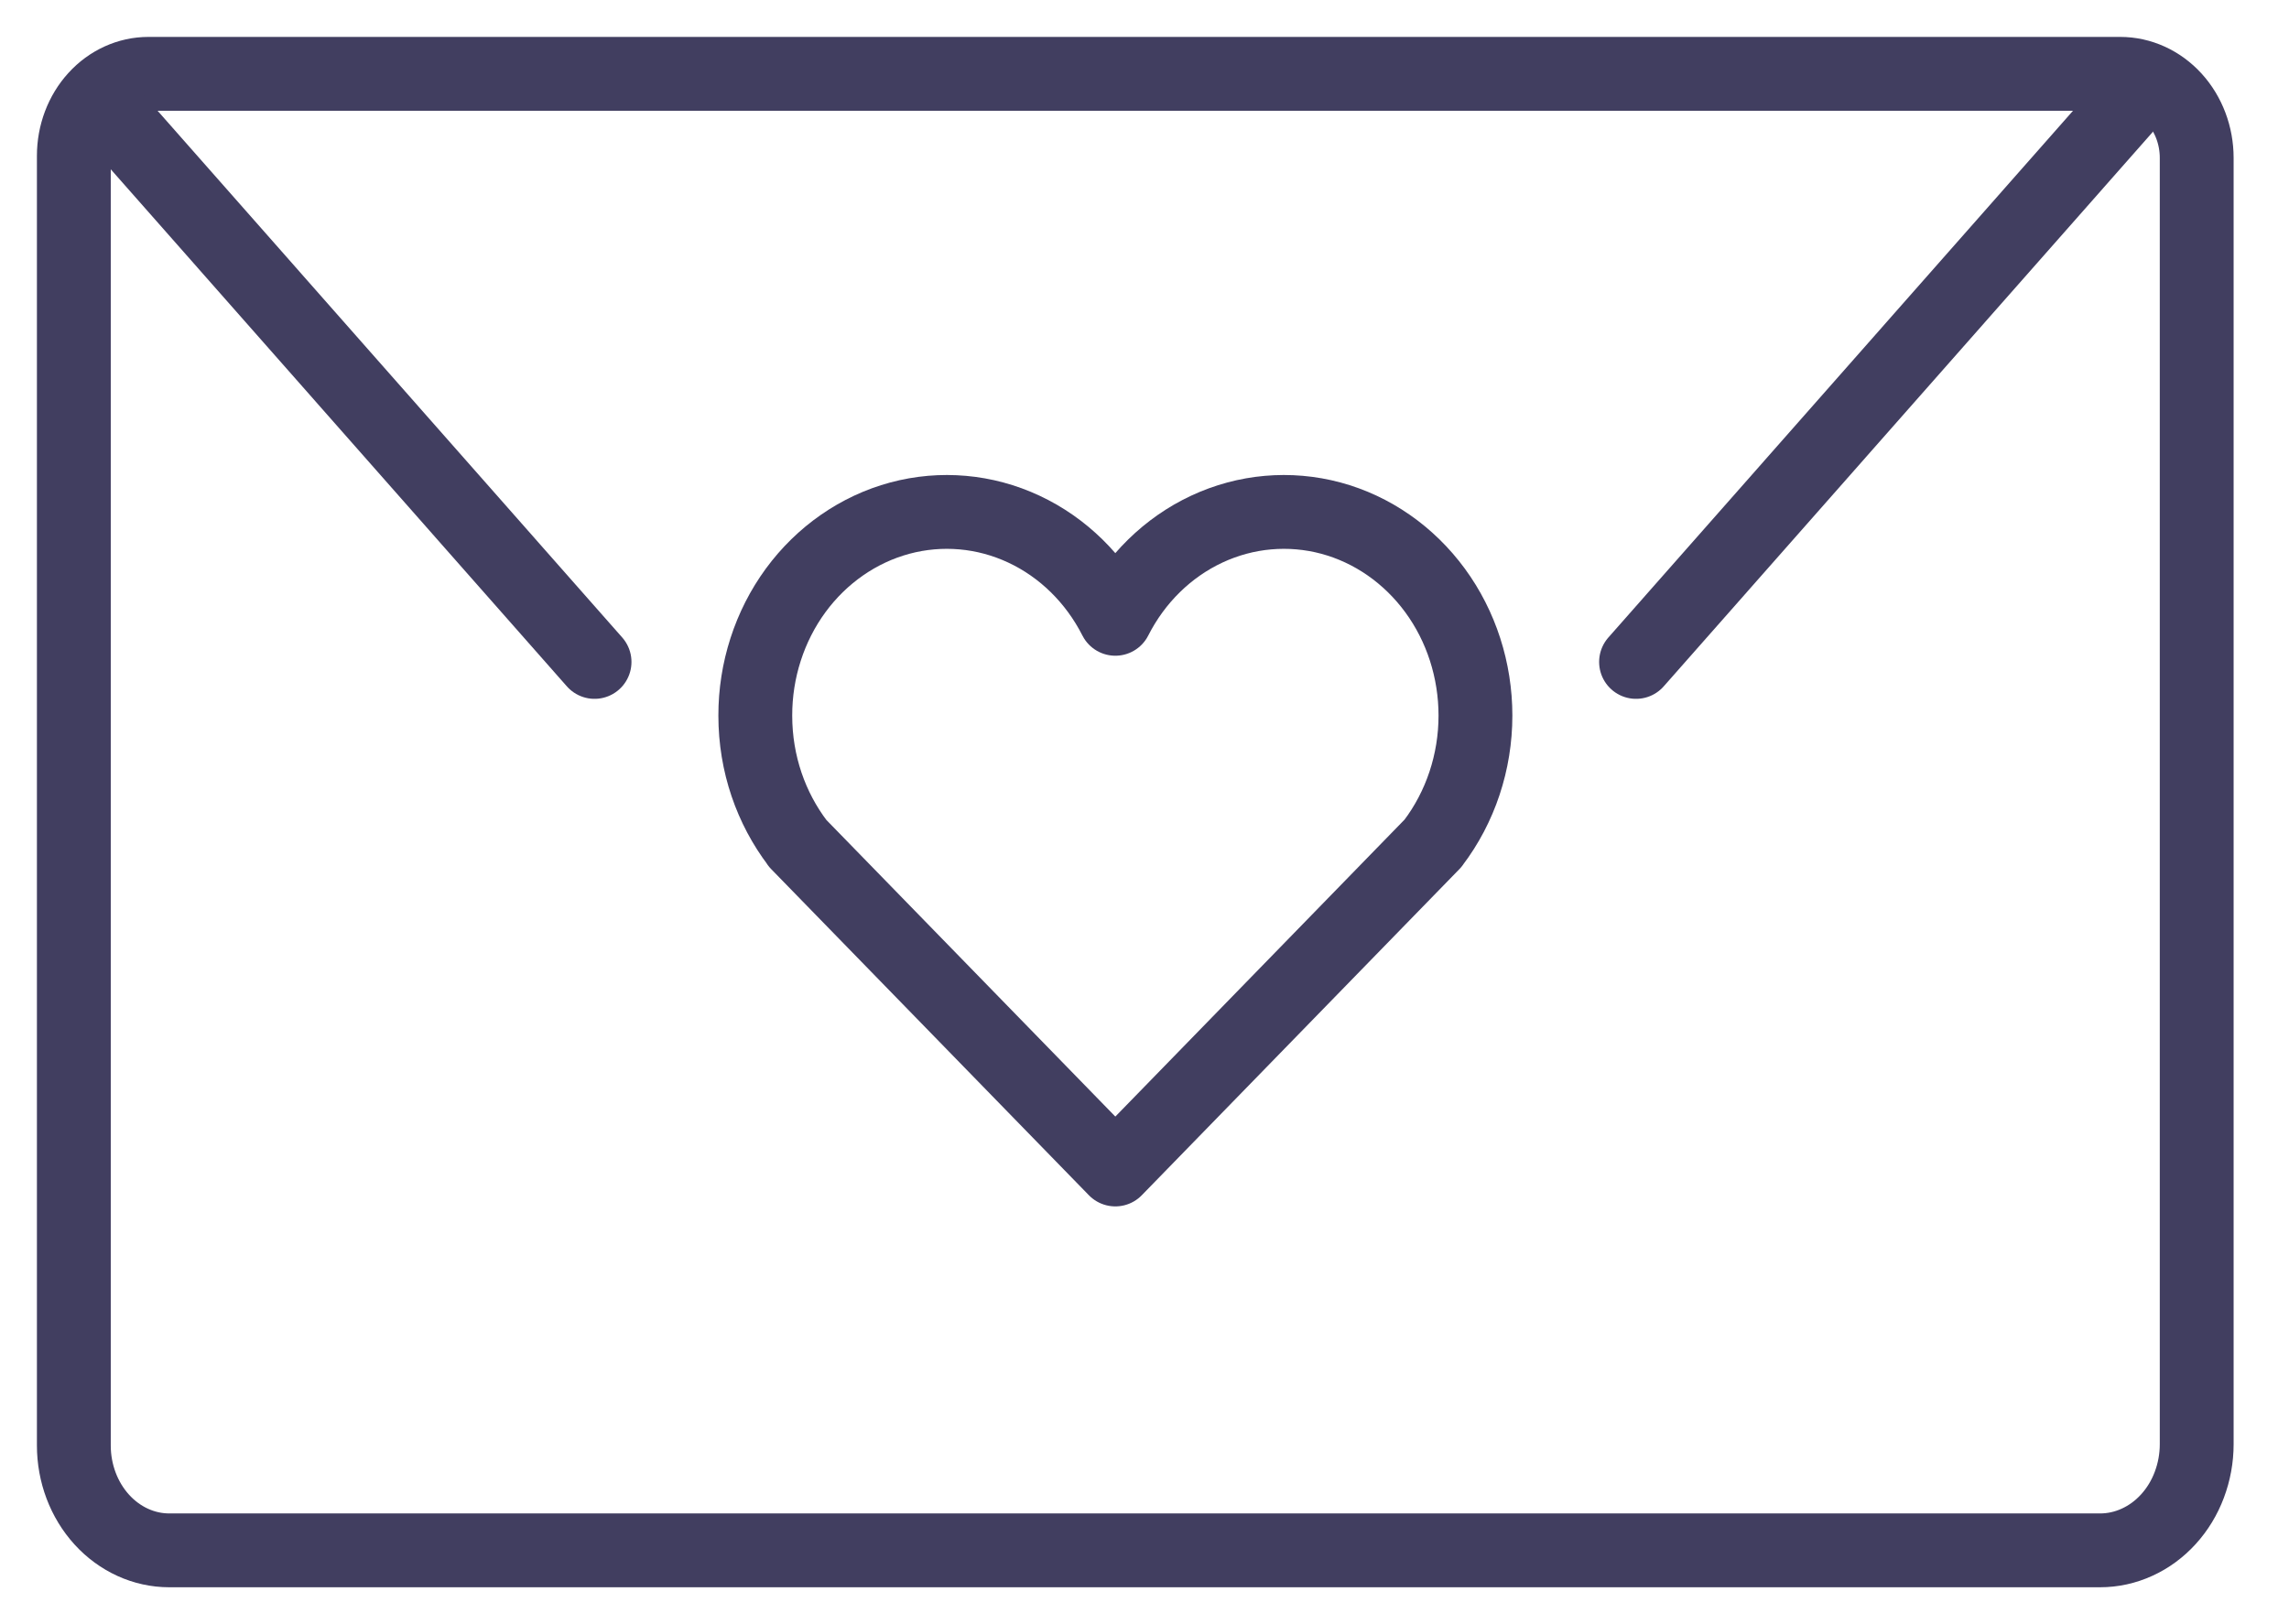 <svg width="31" height="22" viewBox="0 0 31 22" fill="none" xmlns="http://www.w3.org/2000/svg">
<path d="M28.441 21H2.292C1.95 21 1.621 20.85 1.379 20.584C1.136 20.317 1 19.956 1 19.579V2.11C1 1.816 1.106 1.533 1.296 1.325C1.485 1.117 1.742 1 2.01 1H28.714C28.989 1 29.252 1.12 29.447 1.334C29.641 1.547 29.75 1.837 29.75 2.139V19.561C29.75 19.75 29.716 19.937 29.65 20.112C29.585 20.286 29.488 20.445 29.367 20.578C29.245 20.712 29.101 20.818 28.942 20.89C28.783 20.963 28.613 21 28.441 21V21Z" stroke="#413E60" stroke-miterlimit="10" stroke-linecap="round" stroke-linejoin="round"/>
<path d="M1.44 1.469L8.052 8.966" stroke="#413E60" stroke-miterlimit="10" stroke-linecap="round"/>
<path d="M28.769 1.469L22.157 8.966" stroke="#413E60" stroke-miterlimit="10" stroke-linecap="round"/>
<path d="M19.982 9.693C19.982 9.079 19.79 8.482 19.435 7.998C19.08 7.514 18.584 7.169 18.024 7.018C17.464 6.868 16.873 6.92 16.344 7.167C15.815 7.414 15.379 7.842 15.105 8.382C14.831 7.842 14.395 7.414 13.866 7.167C13.338 6.92 12.747 6.868 12.187 7.018C11.627 7.169 11.13 7.514 10.775 7.998C10.421 8.482 10.228 9.079 10.229 9.693C10.229 10.348 10.444 10.949 10.803 11.422L10.802 11.423L15.105 15.841L19.407 11.423L19.407 11.422C19.779 10.933 19.982 10.322 19.982 9.693Z" stroke="#413E60" stroke-miterlimit="10" stroke-linejoin="round"/>
</svg>
